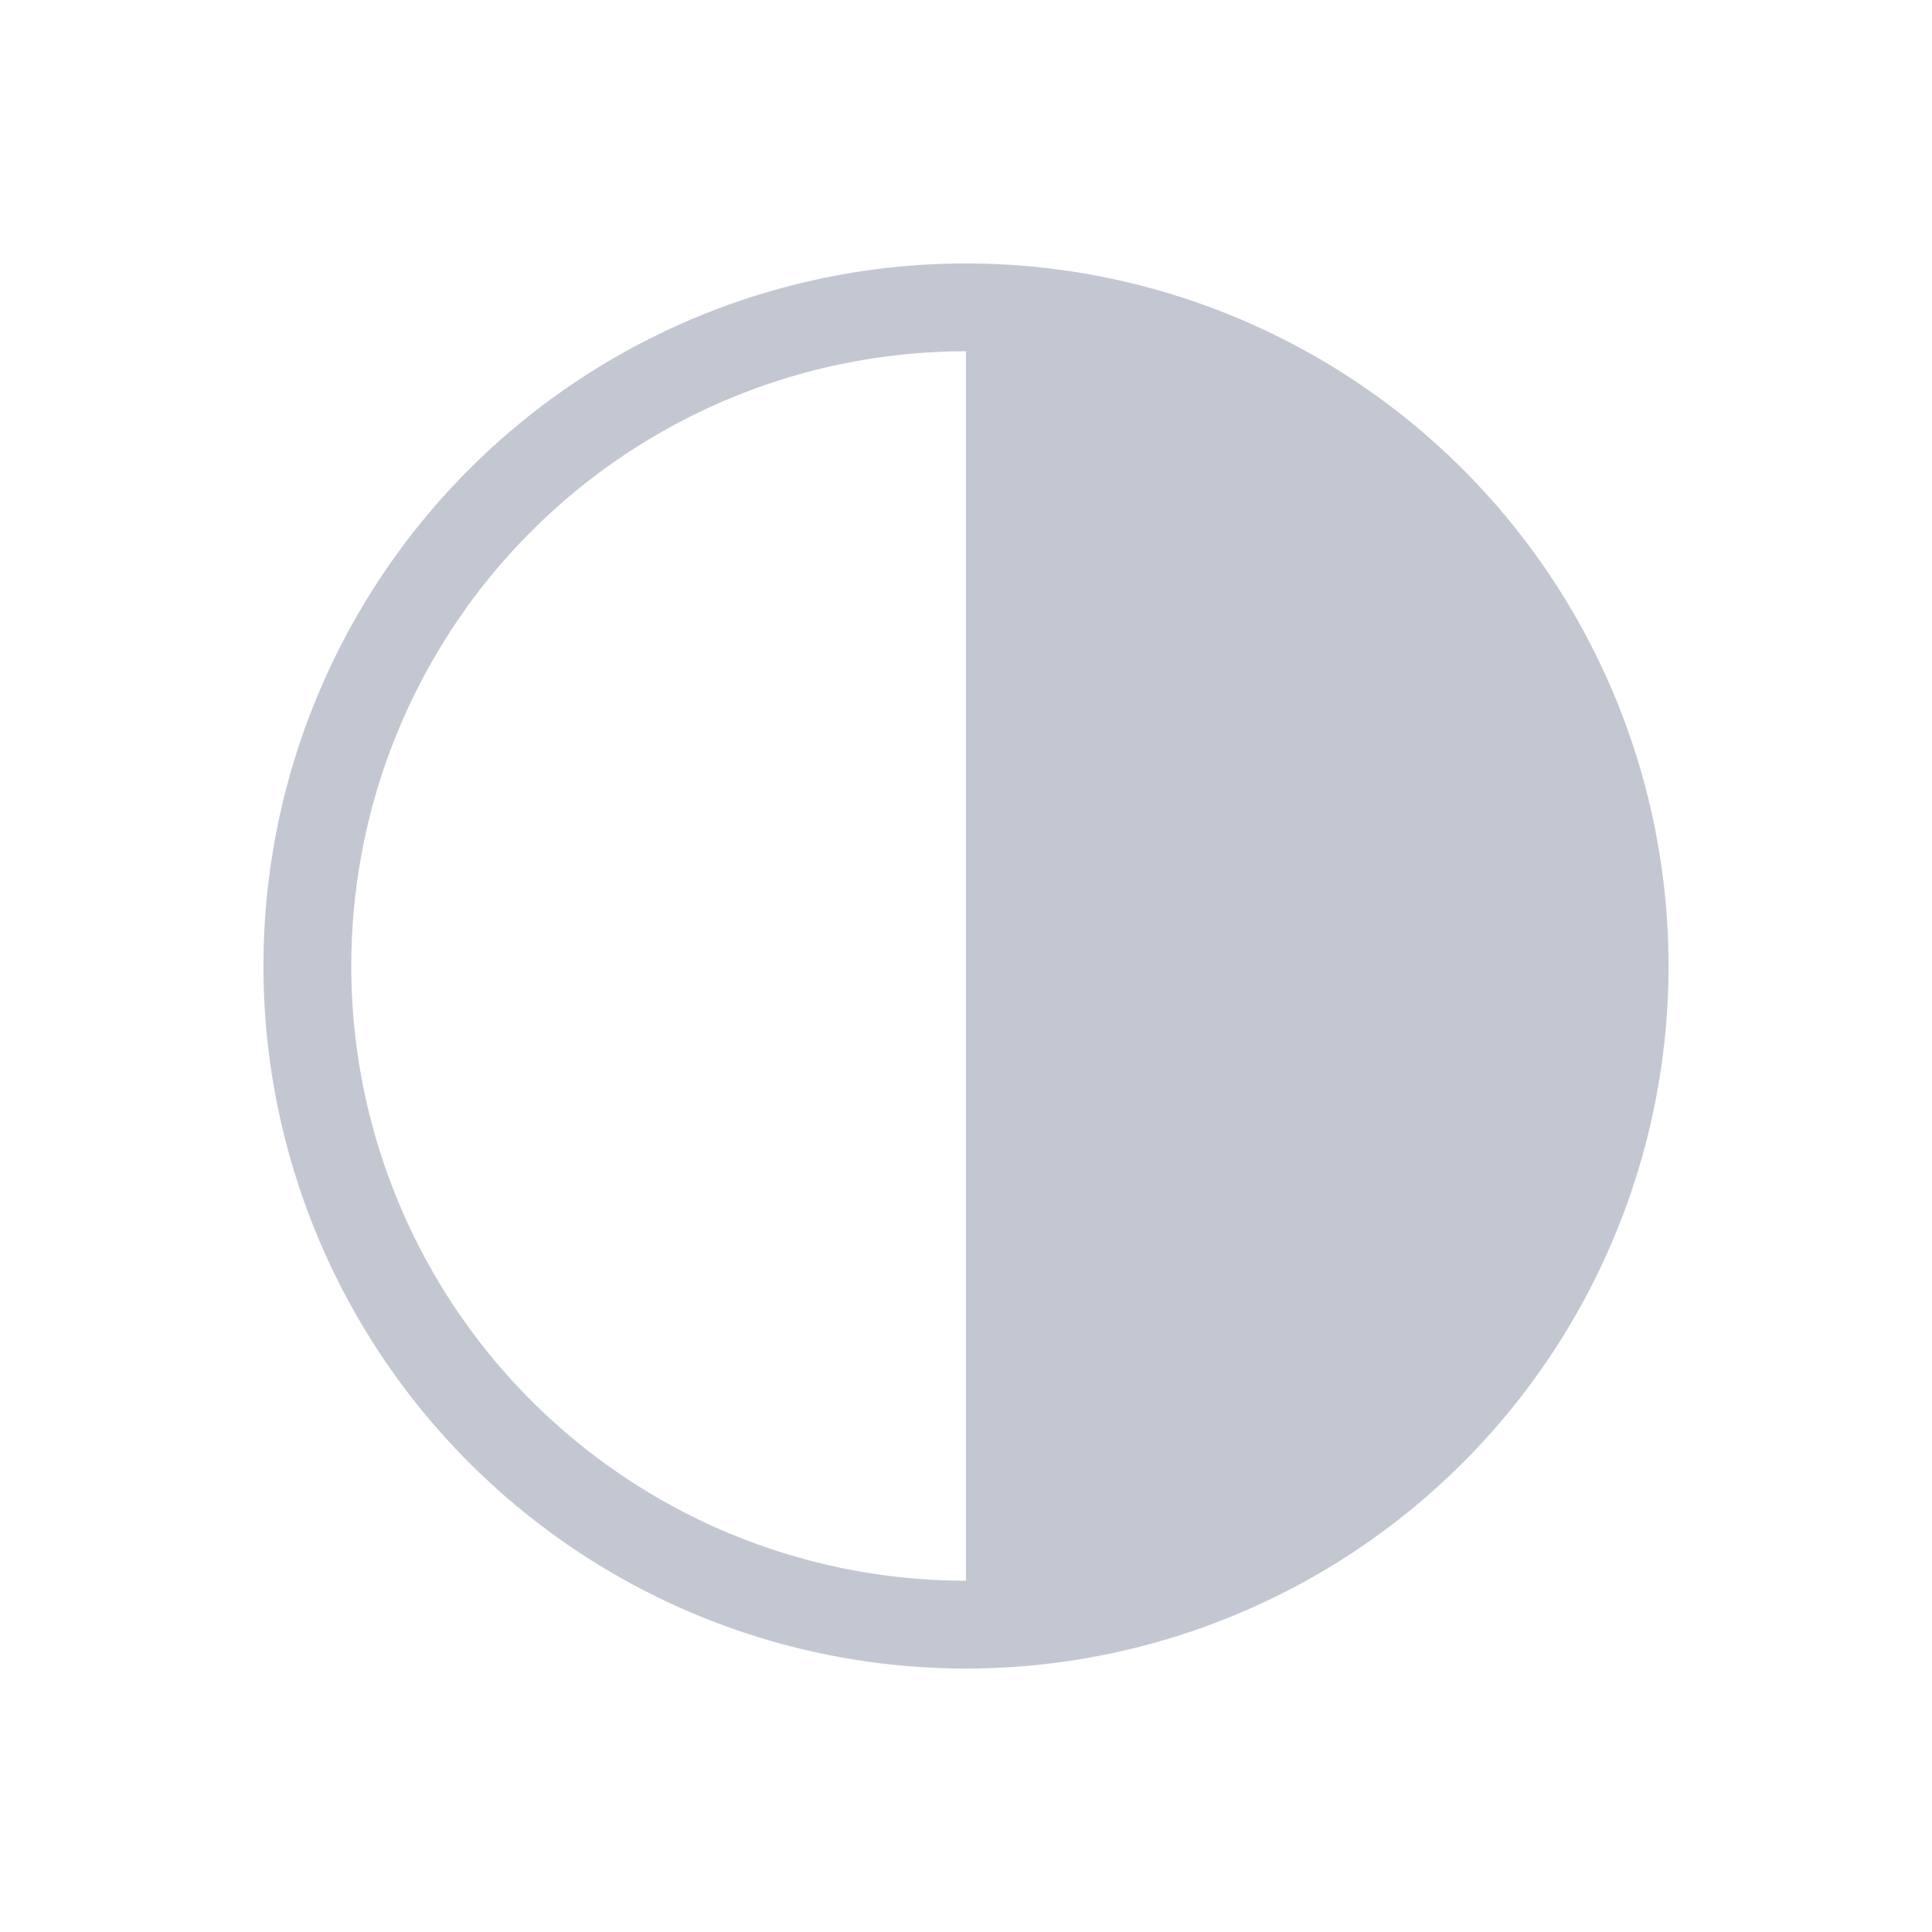 <svg xmlns="http://www.w3.org/2000/svg" viewBox="0 0 22 22">
  <defs
     id="defs3051">
    <style
       id="current-color-scheme"
       type="text/css">
      .ColorScheme-Text {
        color:#232629;
      }
      </style>
  </defs>
  <path
     style="fill:#c3c7d1"
     d="M 11 3 A 8 8 0 0 0 3 11 A 8 8 0 0 0 11 19 A 8 8 0 0 0 19 11 A 8 8 0 0 0 11 3 z M 11 4 L 11 18 A 7 7 0 0 1 4 11 A 7 7 0 0 1 11 4 z "
     class="ColorScheme-Text"
     />
</svg>
